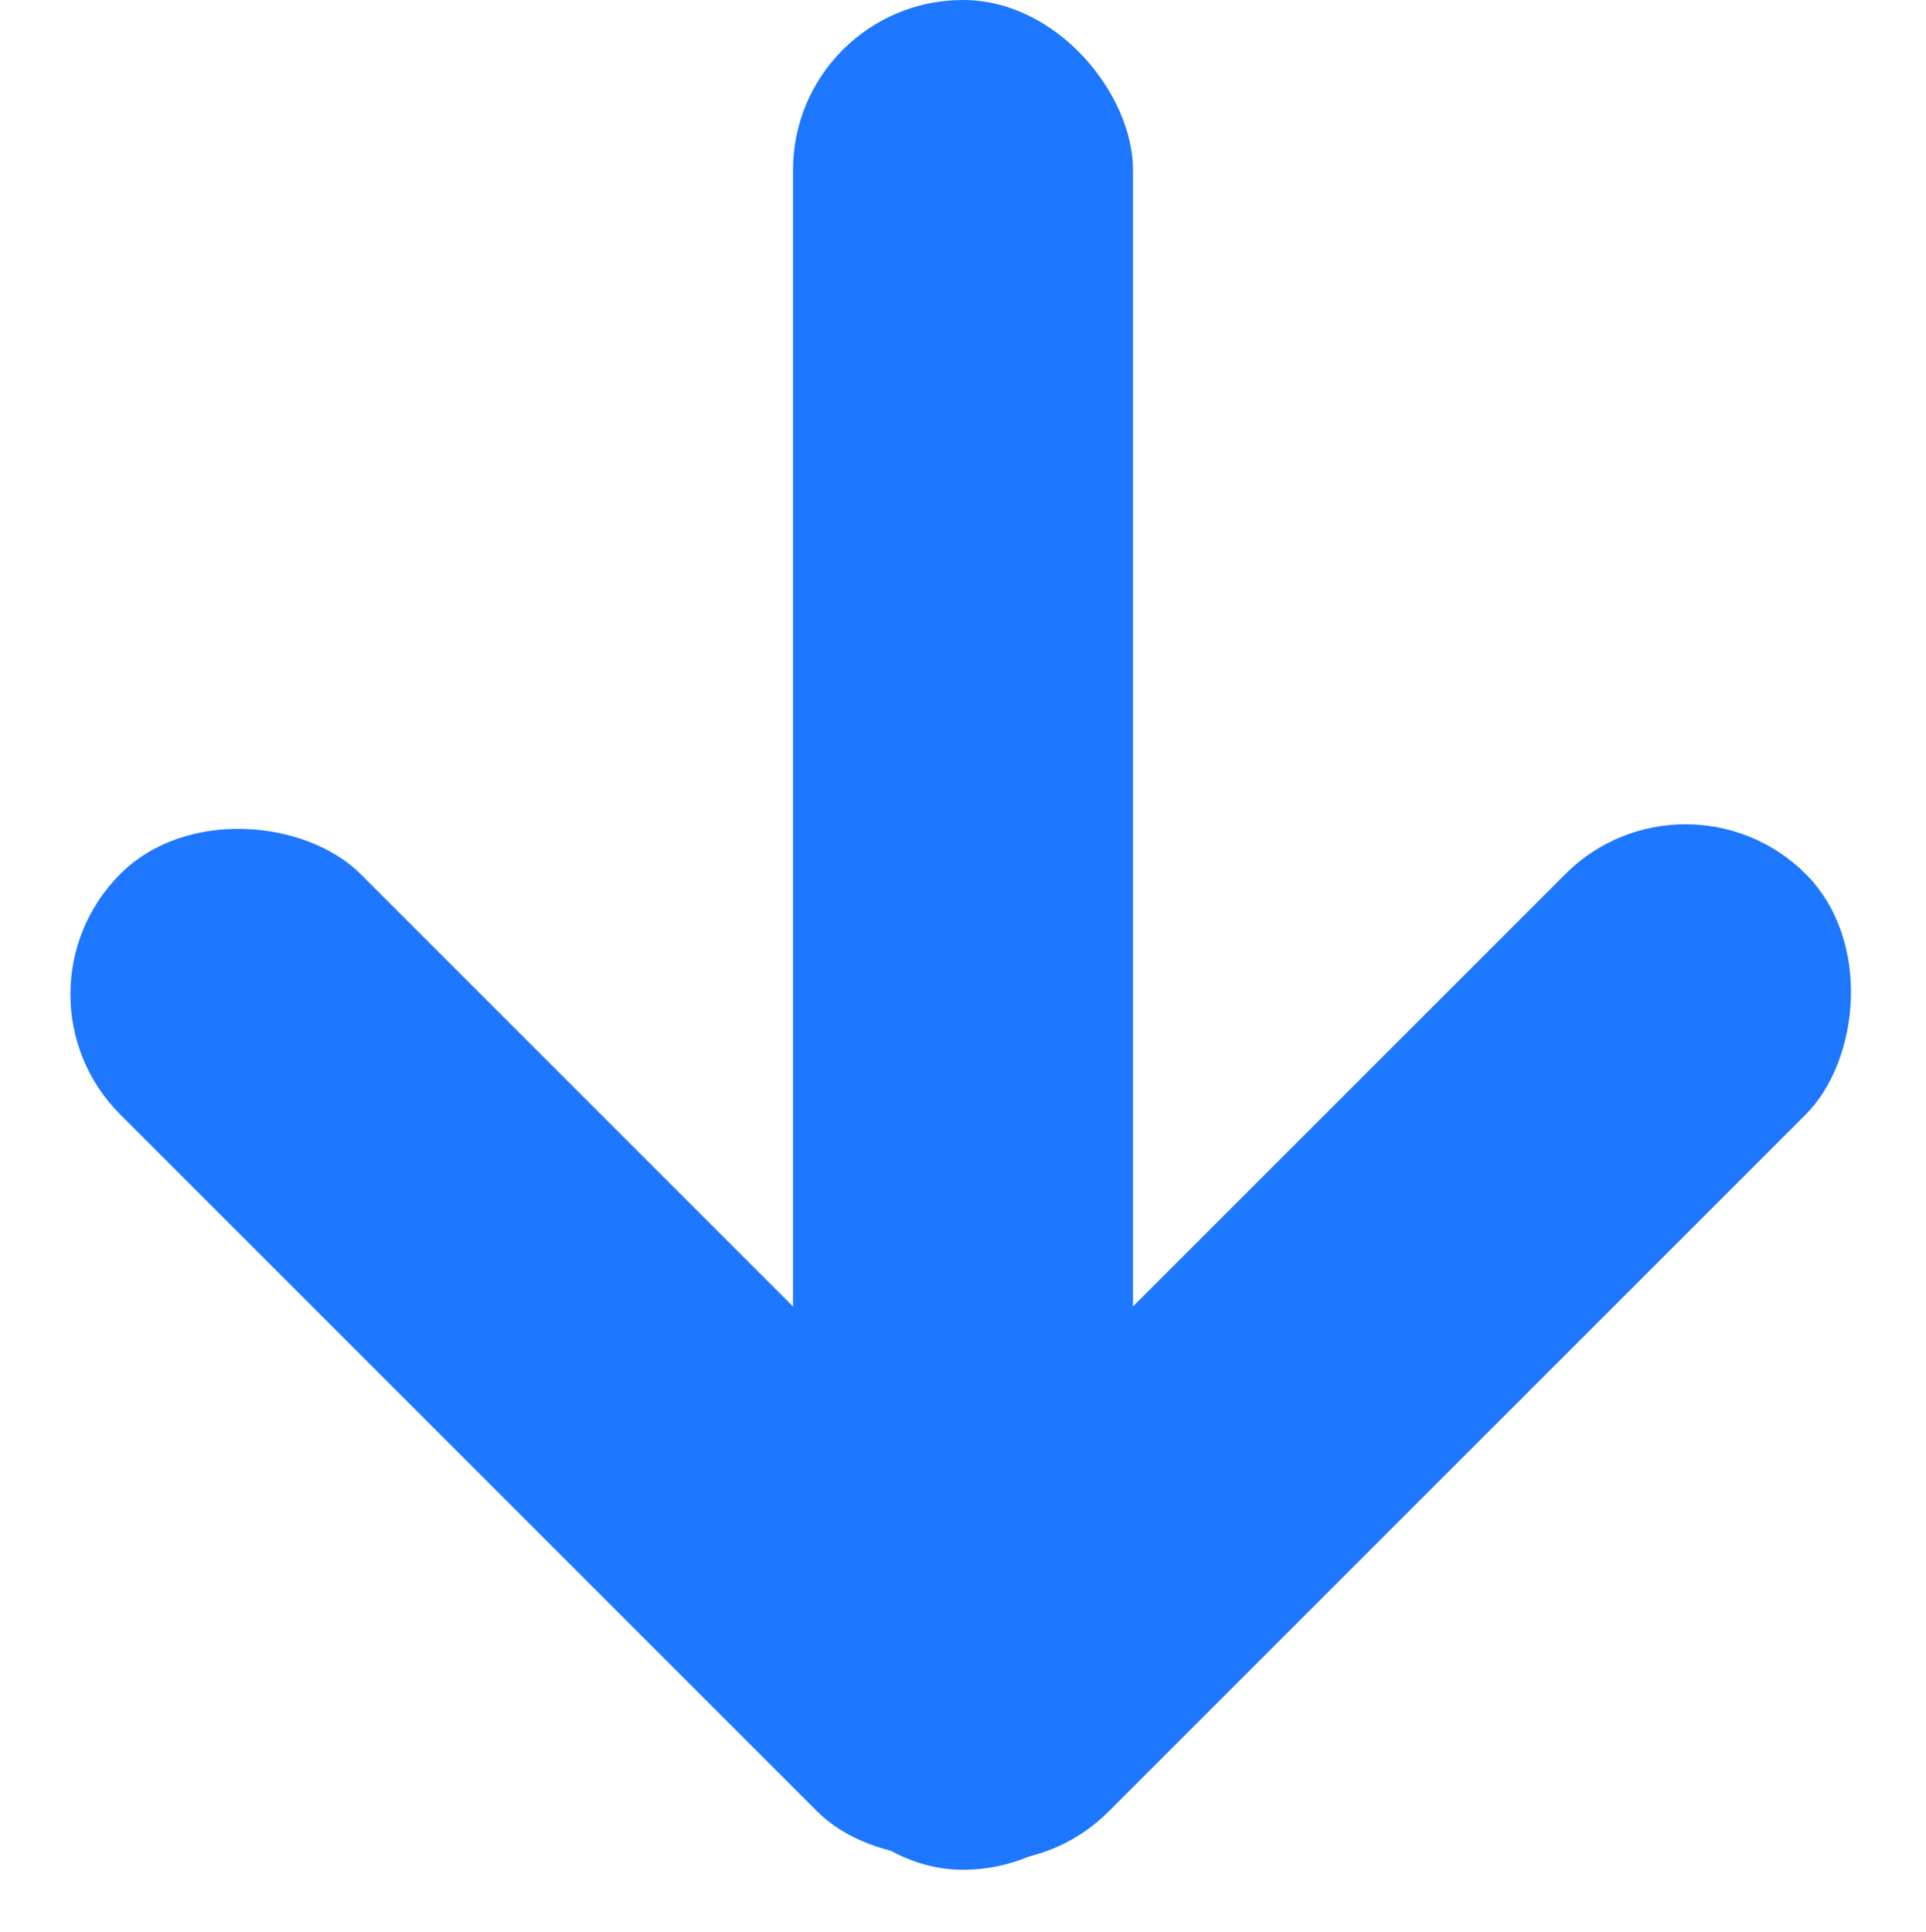 <svg xmlns="http://www.w3.org/2000/svg" width="62.52" height="62.713" viewBox="0 0 62.52 62.713"><g transform="translate(-97.805 -871.446)"><rect width="11.036" height="60.7" rx="5.518" transform="translate(123.547 871.446)" fill="#1d77ff"/><rect width="11.037" height="43.042" rx="5.518" transform="translate(97.805 903.724) rotate(-45)" fill="#1d77ff"/><rect width="11.036" height="43.042" rx="5.518" transform="translate(152.52 895.92) rotate(45)" fill="#1d77ff"/></g></svg>